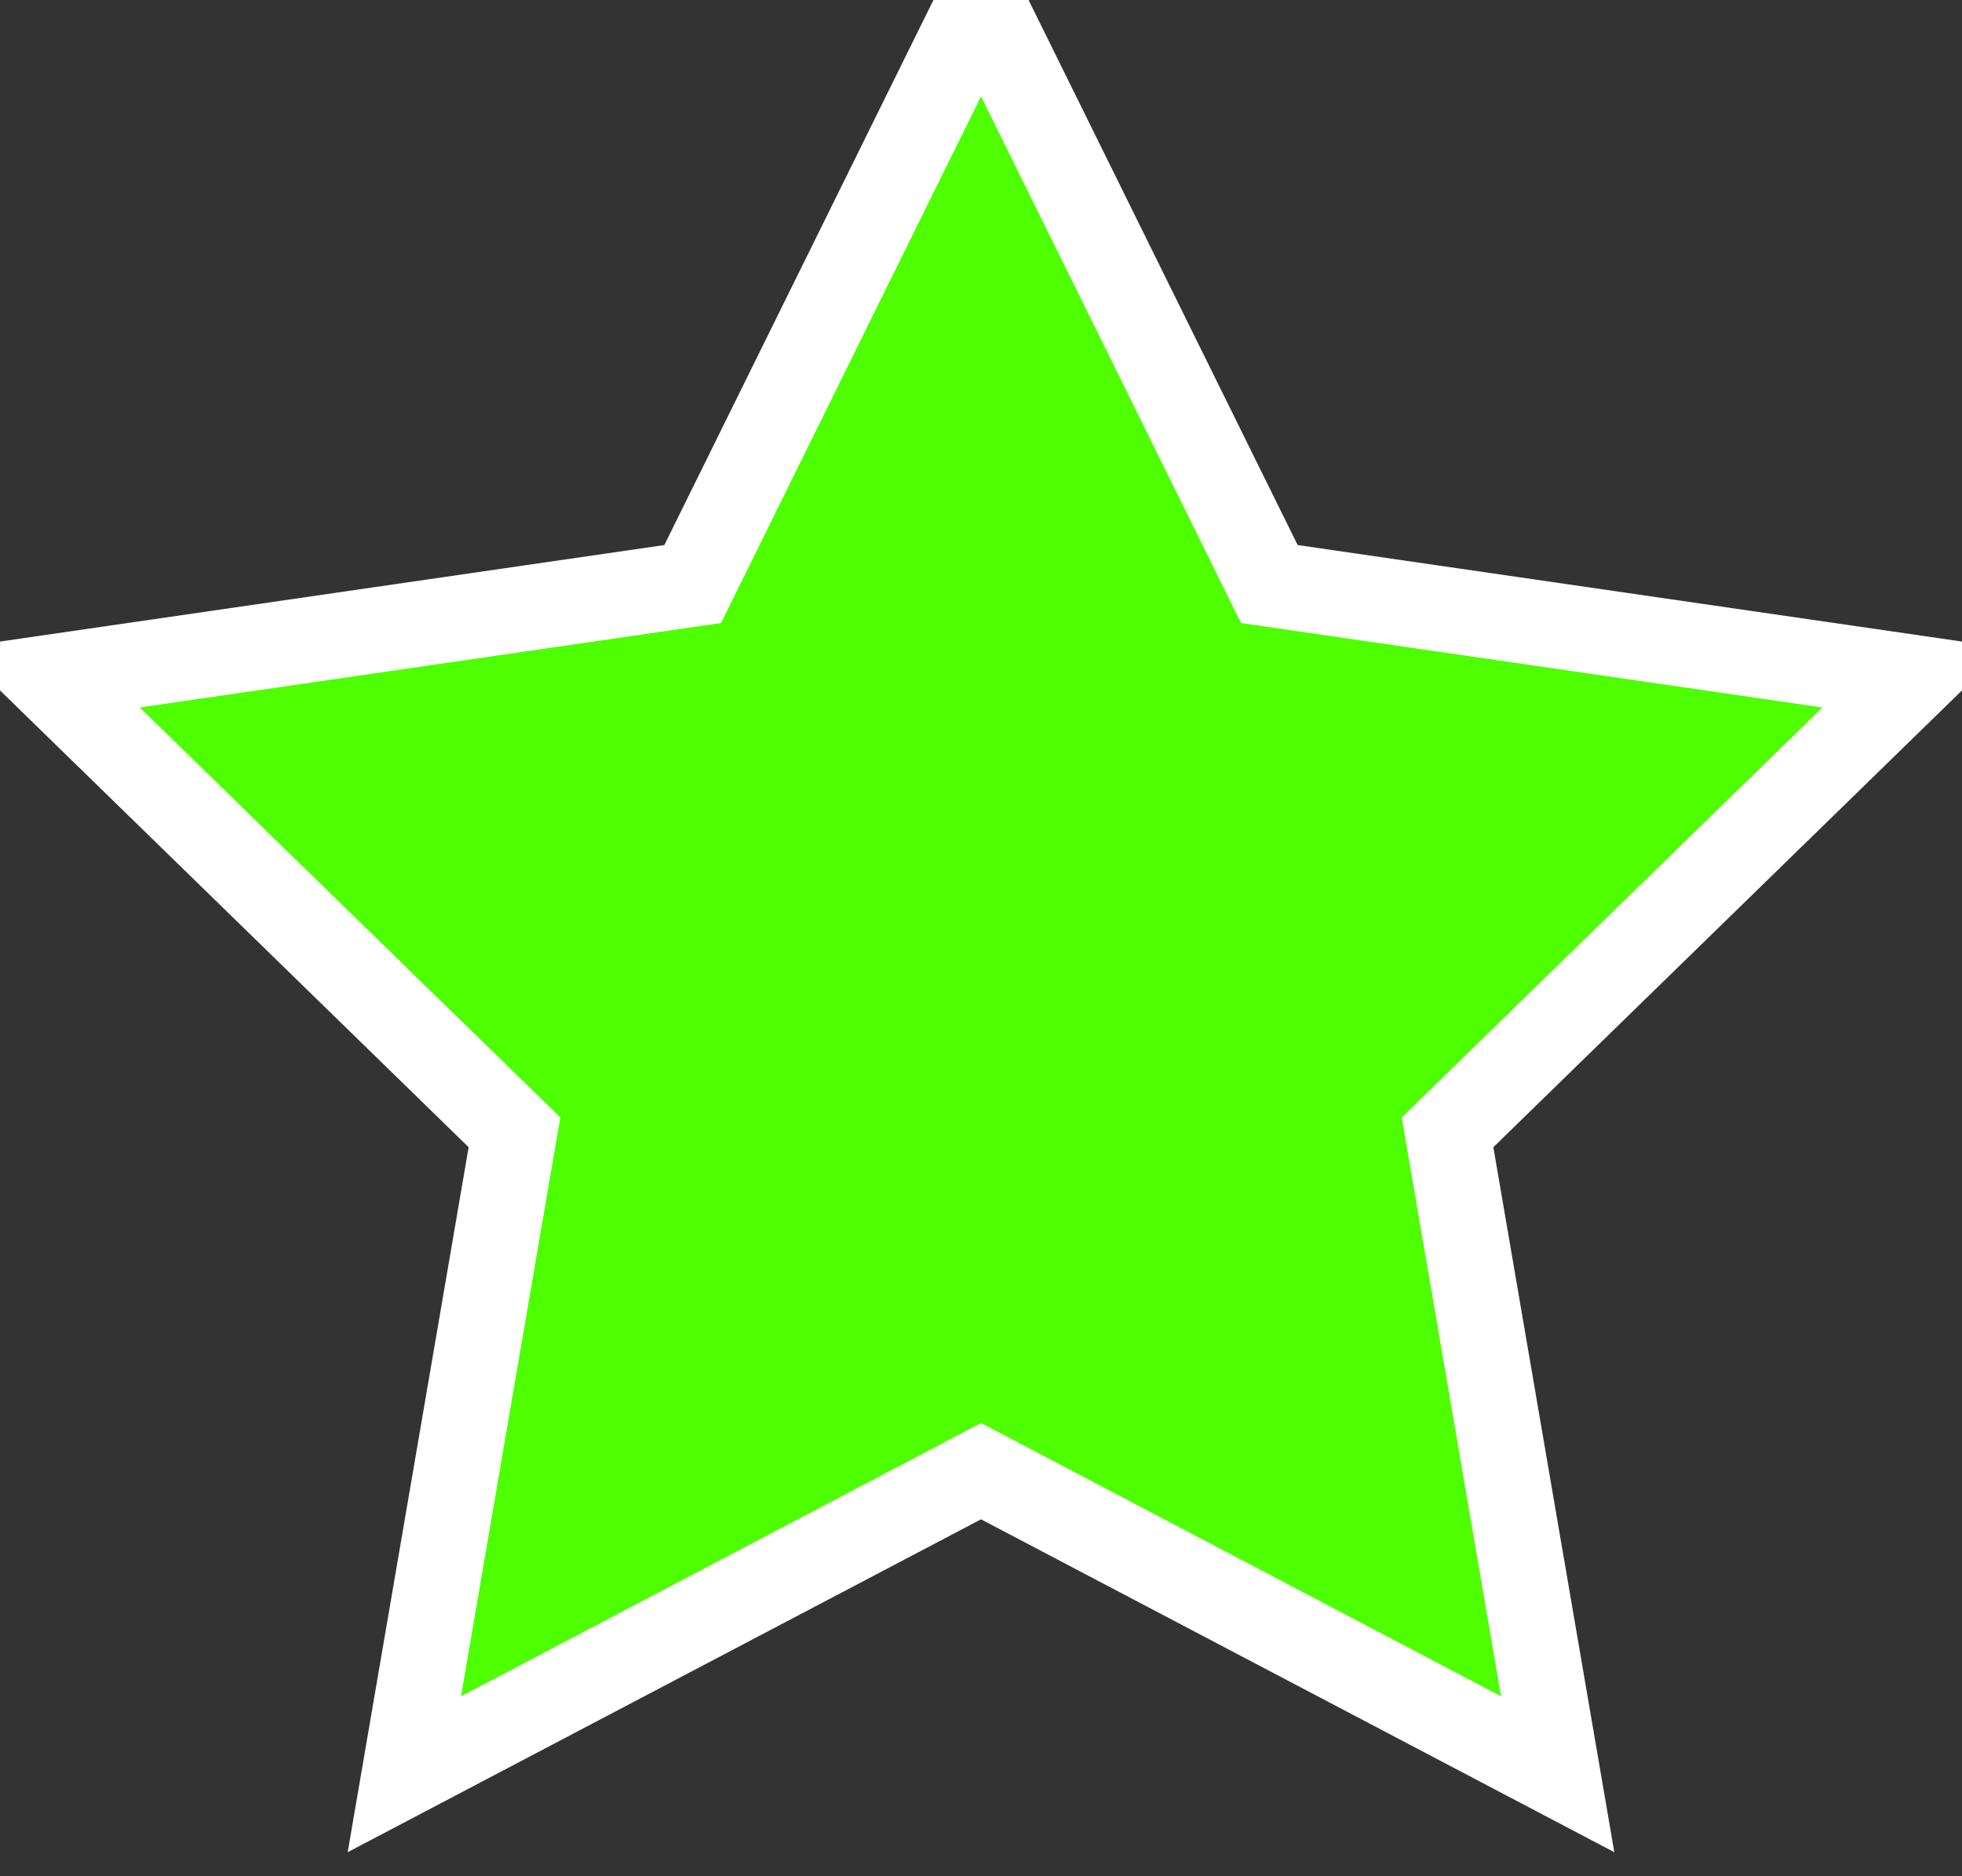 <?xml version="1.0" encoding="UTF-8"?>
<svg width="23px" height="22px" viewBox="0 0 23 22" version="1.1" xmlns="http://www.w3.org/2000/svg" xmlns:xlink="http://www.w3.org/1999/xlink">
    <rect x="0" y="0" width="23" height="22" fill="#333333" stroke="none"/>
    <!-- Generator: Sketch 52.2 (67145) - http://www.bohemiancoding.com/sketch -->
    <title>Star</title>
    <desc>Created with Sketch.</desc>
    <g id="-Main-page" stroke="none" stroke-width="1" fill="none" fill-rule="evenodd">
        <g id="Search-results" transform="translate(-896, -333)" fill="#4EFF00" fill-rule="nonzero" stroke="#FFFFFF">
            <g id="Sort-by" transform="translate(443, 332)">
                <g id="popular" transform="translate(453, 1)">
                    <polygon id="Star" points="11.5 17.25 4.74 20.804 6.031 13.277 0.563 7.946 8.12 6.848 11.5 0 14.88 6.848 22.437 7.946 16.969 13.277 18.26 20.804"></polygon>
                </g>
            </g>
        </g>
    </g>
</svg>